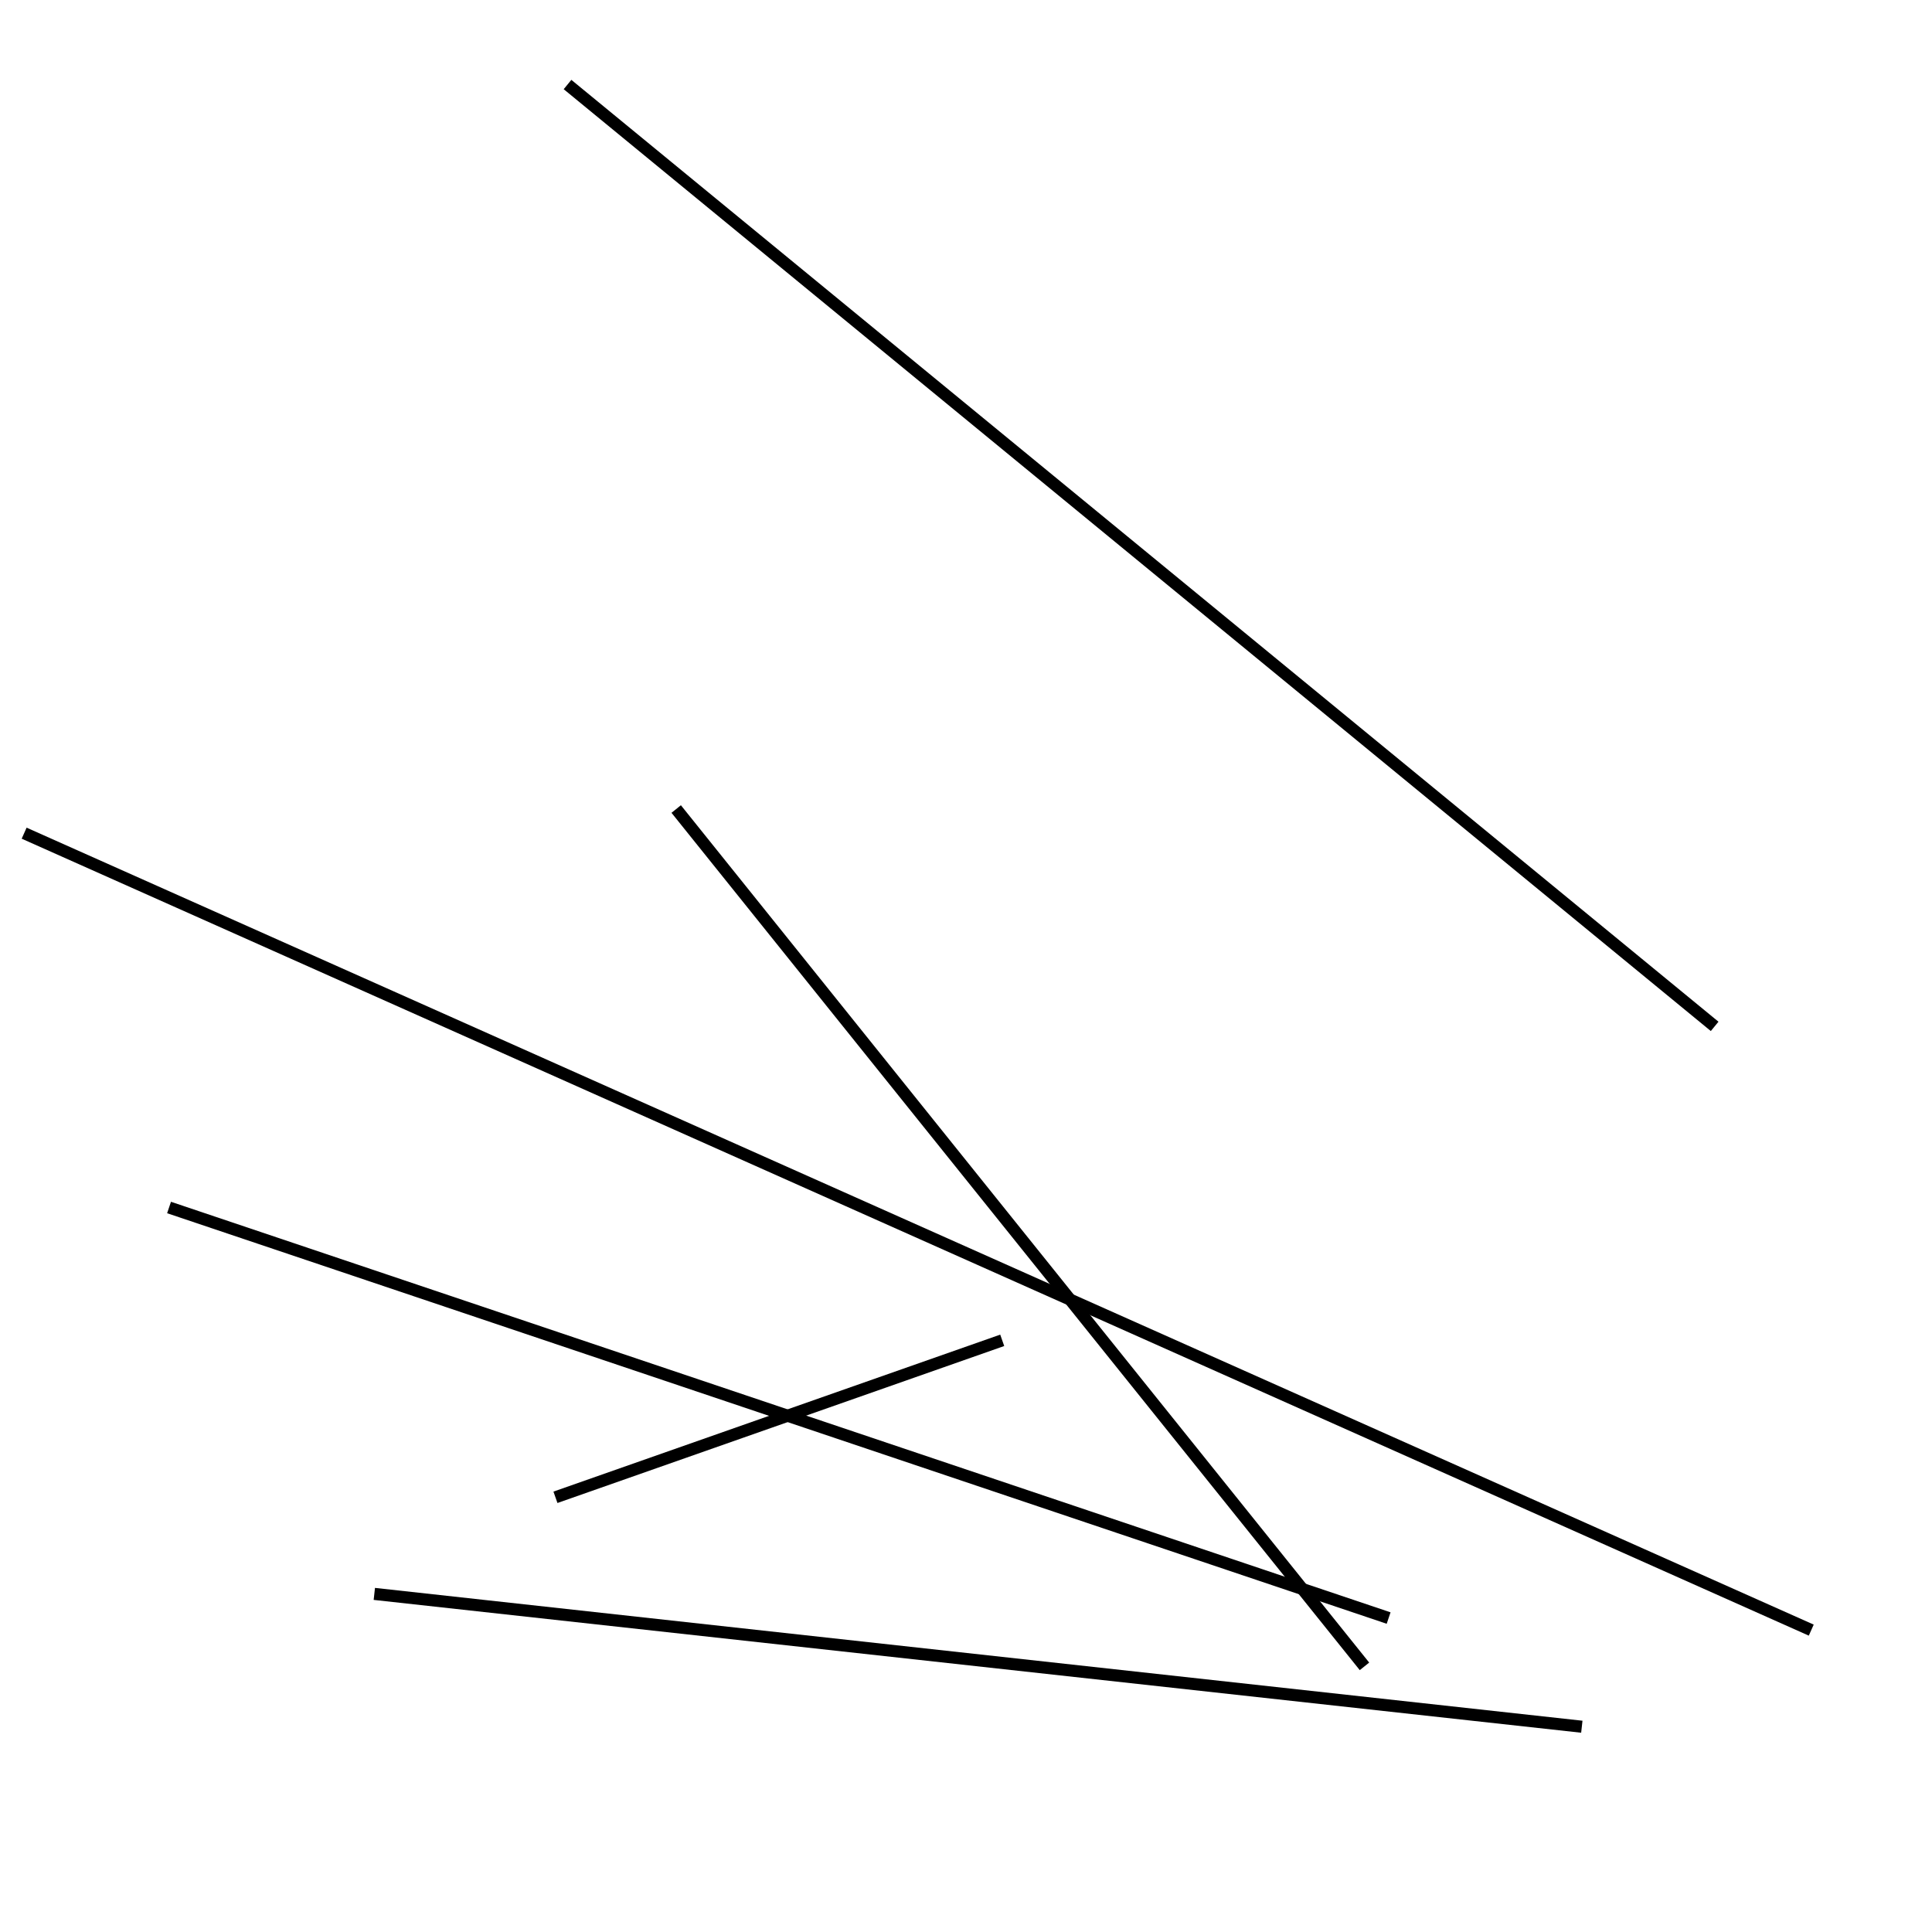 <?xml version="1.0" encoding="utf-8" ?>
<svg baseProfile="full" height="160" version="1.1" width="160" xmlns="http://www.w3.org/2000/svg" xmlns:ev="http://www.w3.org/2001/xml-events" xmlns:xlink="http://www.w3.org/1999/xlink"><defs /><line stroke="black" stroke-width="1" x1="56" x2="113" y1="67" y2="138" /><line stroke="black" stroke-width="1" x1="131" x2="31" y1="143" y2="132" /><line stroke="black" stroke-width="1" x1="2" x2="150" y1="69" y2="135" /><line stroke="black" stroke-width="1" x1="83" x2="46" y1="111" y2="124" /><line stroke="black" stroke-width="1" x1="14" x2="115" y1="100" y2="134" /><line stroke="black" stroke-width="1" x1="47" x2="142" y1="7" y2="85" /></svg>